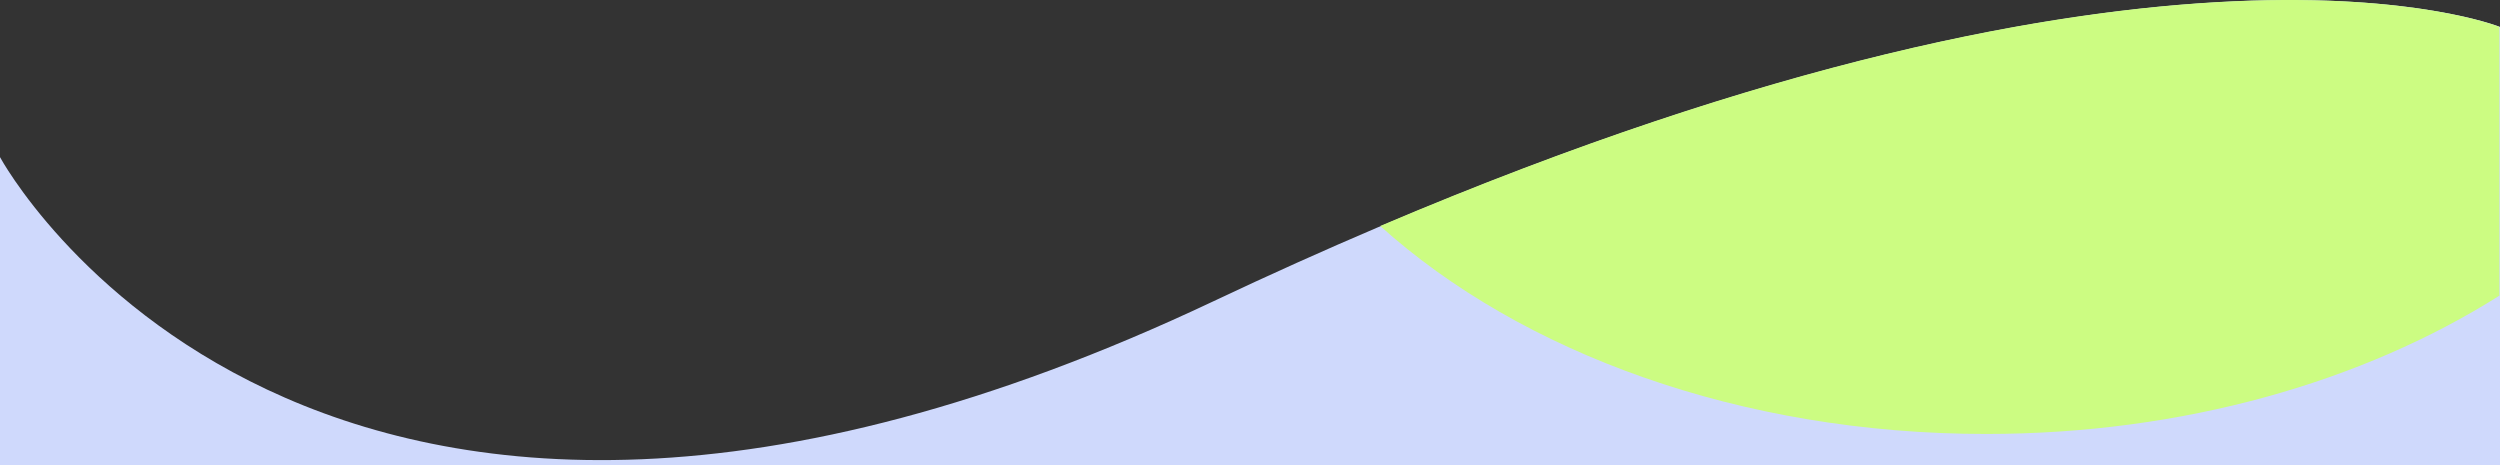 <svg width="1440" height="268" viewBox="0 0 1440 268" fill="none" xmlns="http://www.w3.org/2000/svg">
<rect x="0" y="0" width="1440" height="268" fill="#333333" stroke="none"/>
<g clip-path="url(#clip0_4340_212)">
<path d="M0 659.5H1440V15.5C1440 15.5 1220.5 -73 699 173.5C177.5 420 0 90.5 0 90.5V659.5Z" fill="#CFD9FC"/>
<path fill-rule="evenodd" clip-rule="evenodd" d="M795 130.169C1247.31 -62.084 1439.64 15.459 1439.64 15.459V170.308C1361.22 219.835 1257.59 249.959 1143.98 249.959C1002.26 249.959 876.09 203.094 795 130.169Z" fill="#CCFC82"/>
</g>
<defs>
<clipPath id="clip0_4340_212">
<rect width="1440" height="268" fill="white"/>
</clipPath>
</defs>
</svg>
